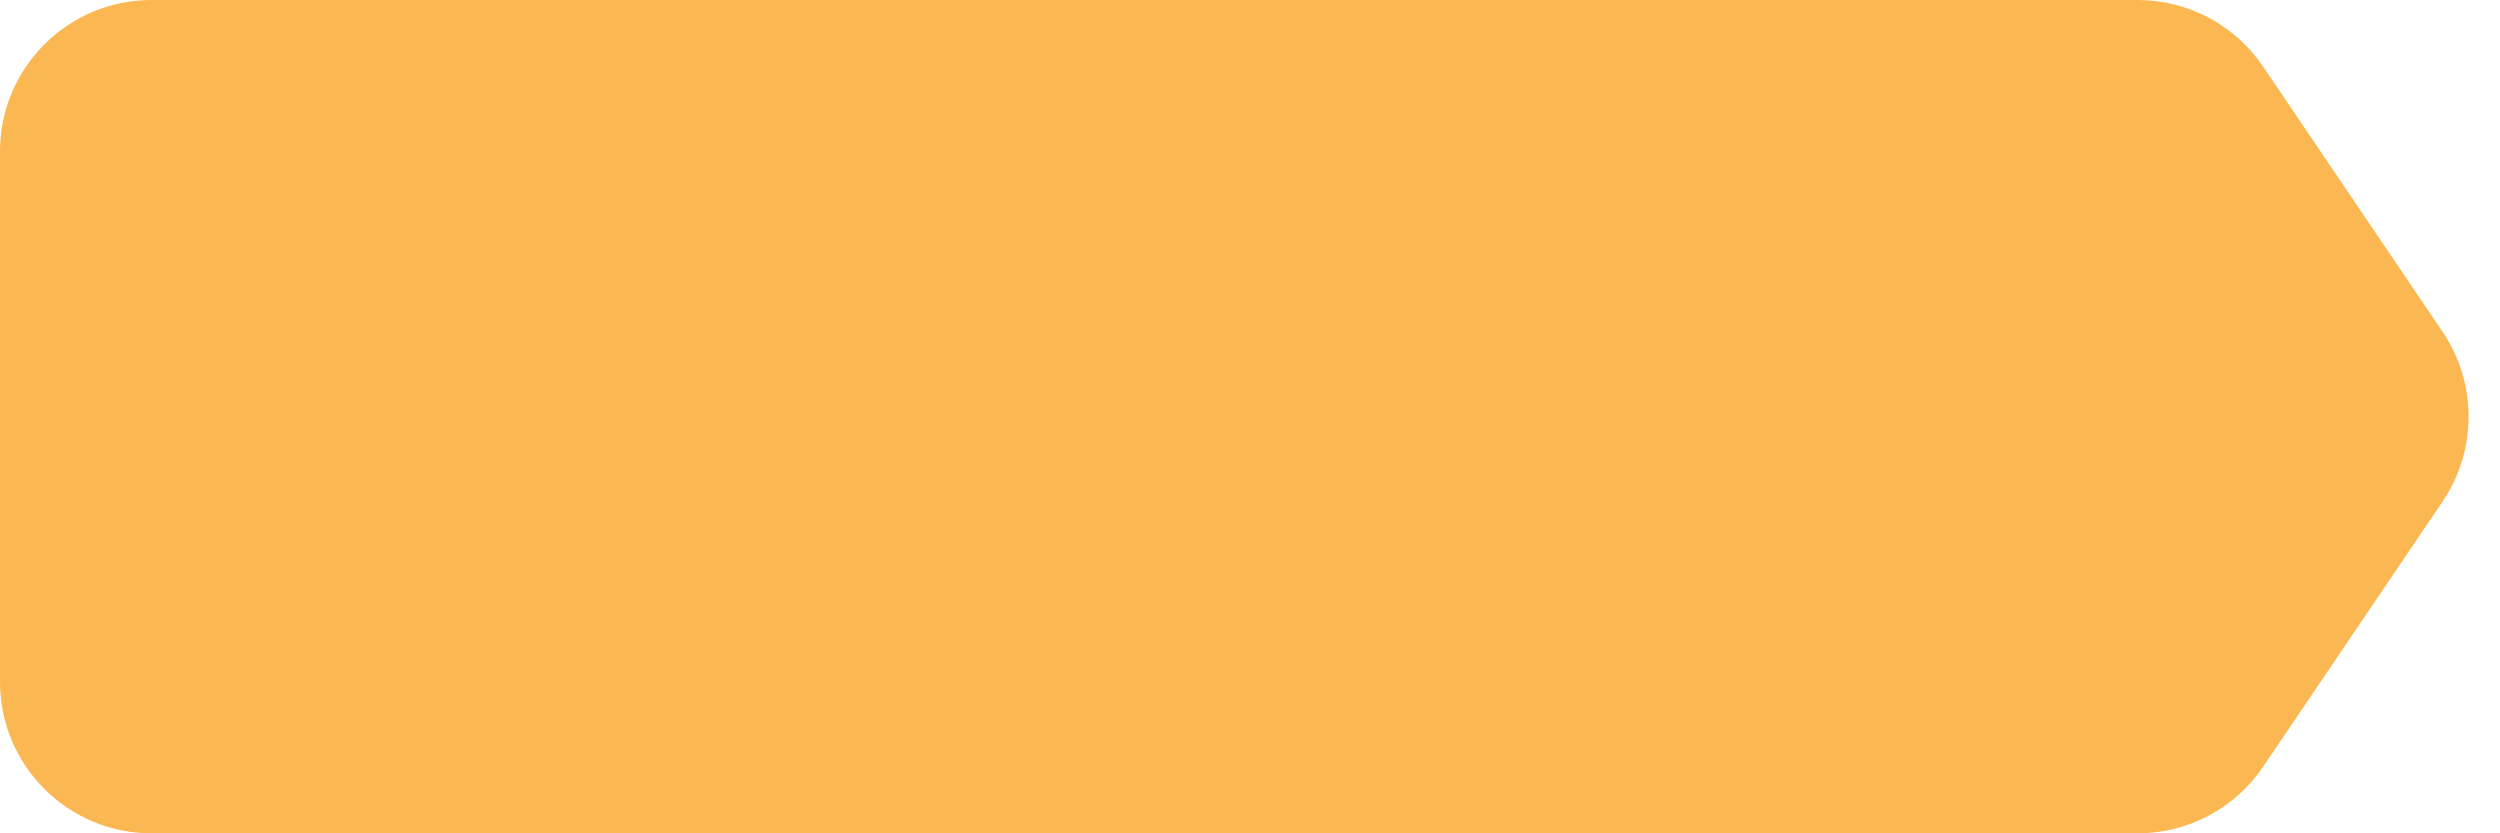 <svg width="66" height="22" viewBox="0 0 66 22" fill="none" xmlns="http://www.w3.org/2000/svg">
<path id="Rectangle 34625346" d="M59.746 1.758C59.002 0.659 57.761 0 56.433 0H51.609H4C1.791 0 0 1.791 0 4V18C0 20.209 1.791 22 4 22H51.609H56.433C57.761 22 59.002 21.341 59.746 20.242L64.483 13.242C65.399 11.888 65.399 10.112 64.483 8.758L59.746 1.758Z" fill="#FAB752"/>
</svg>
